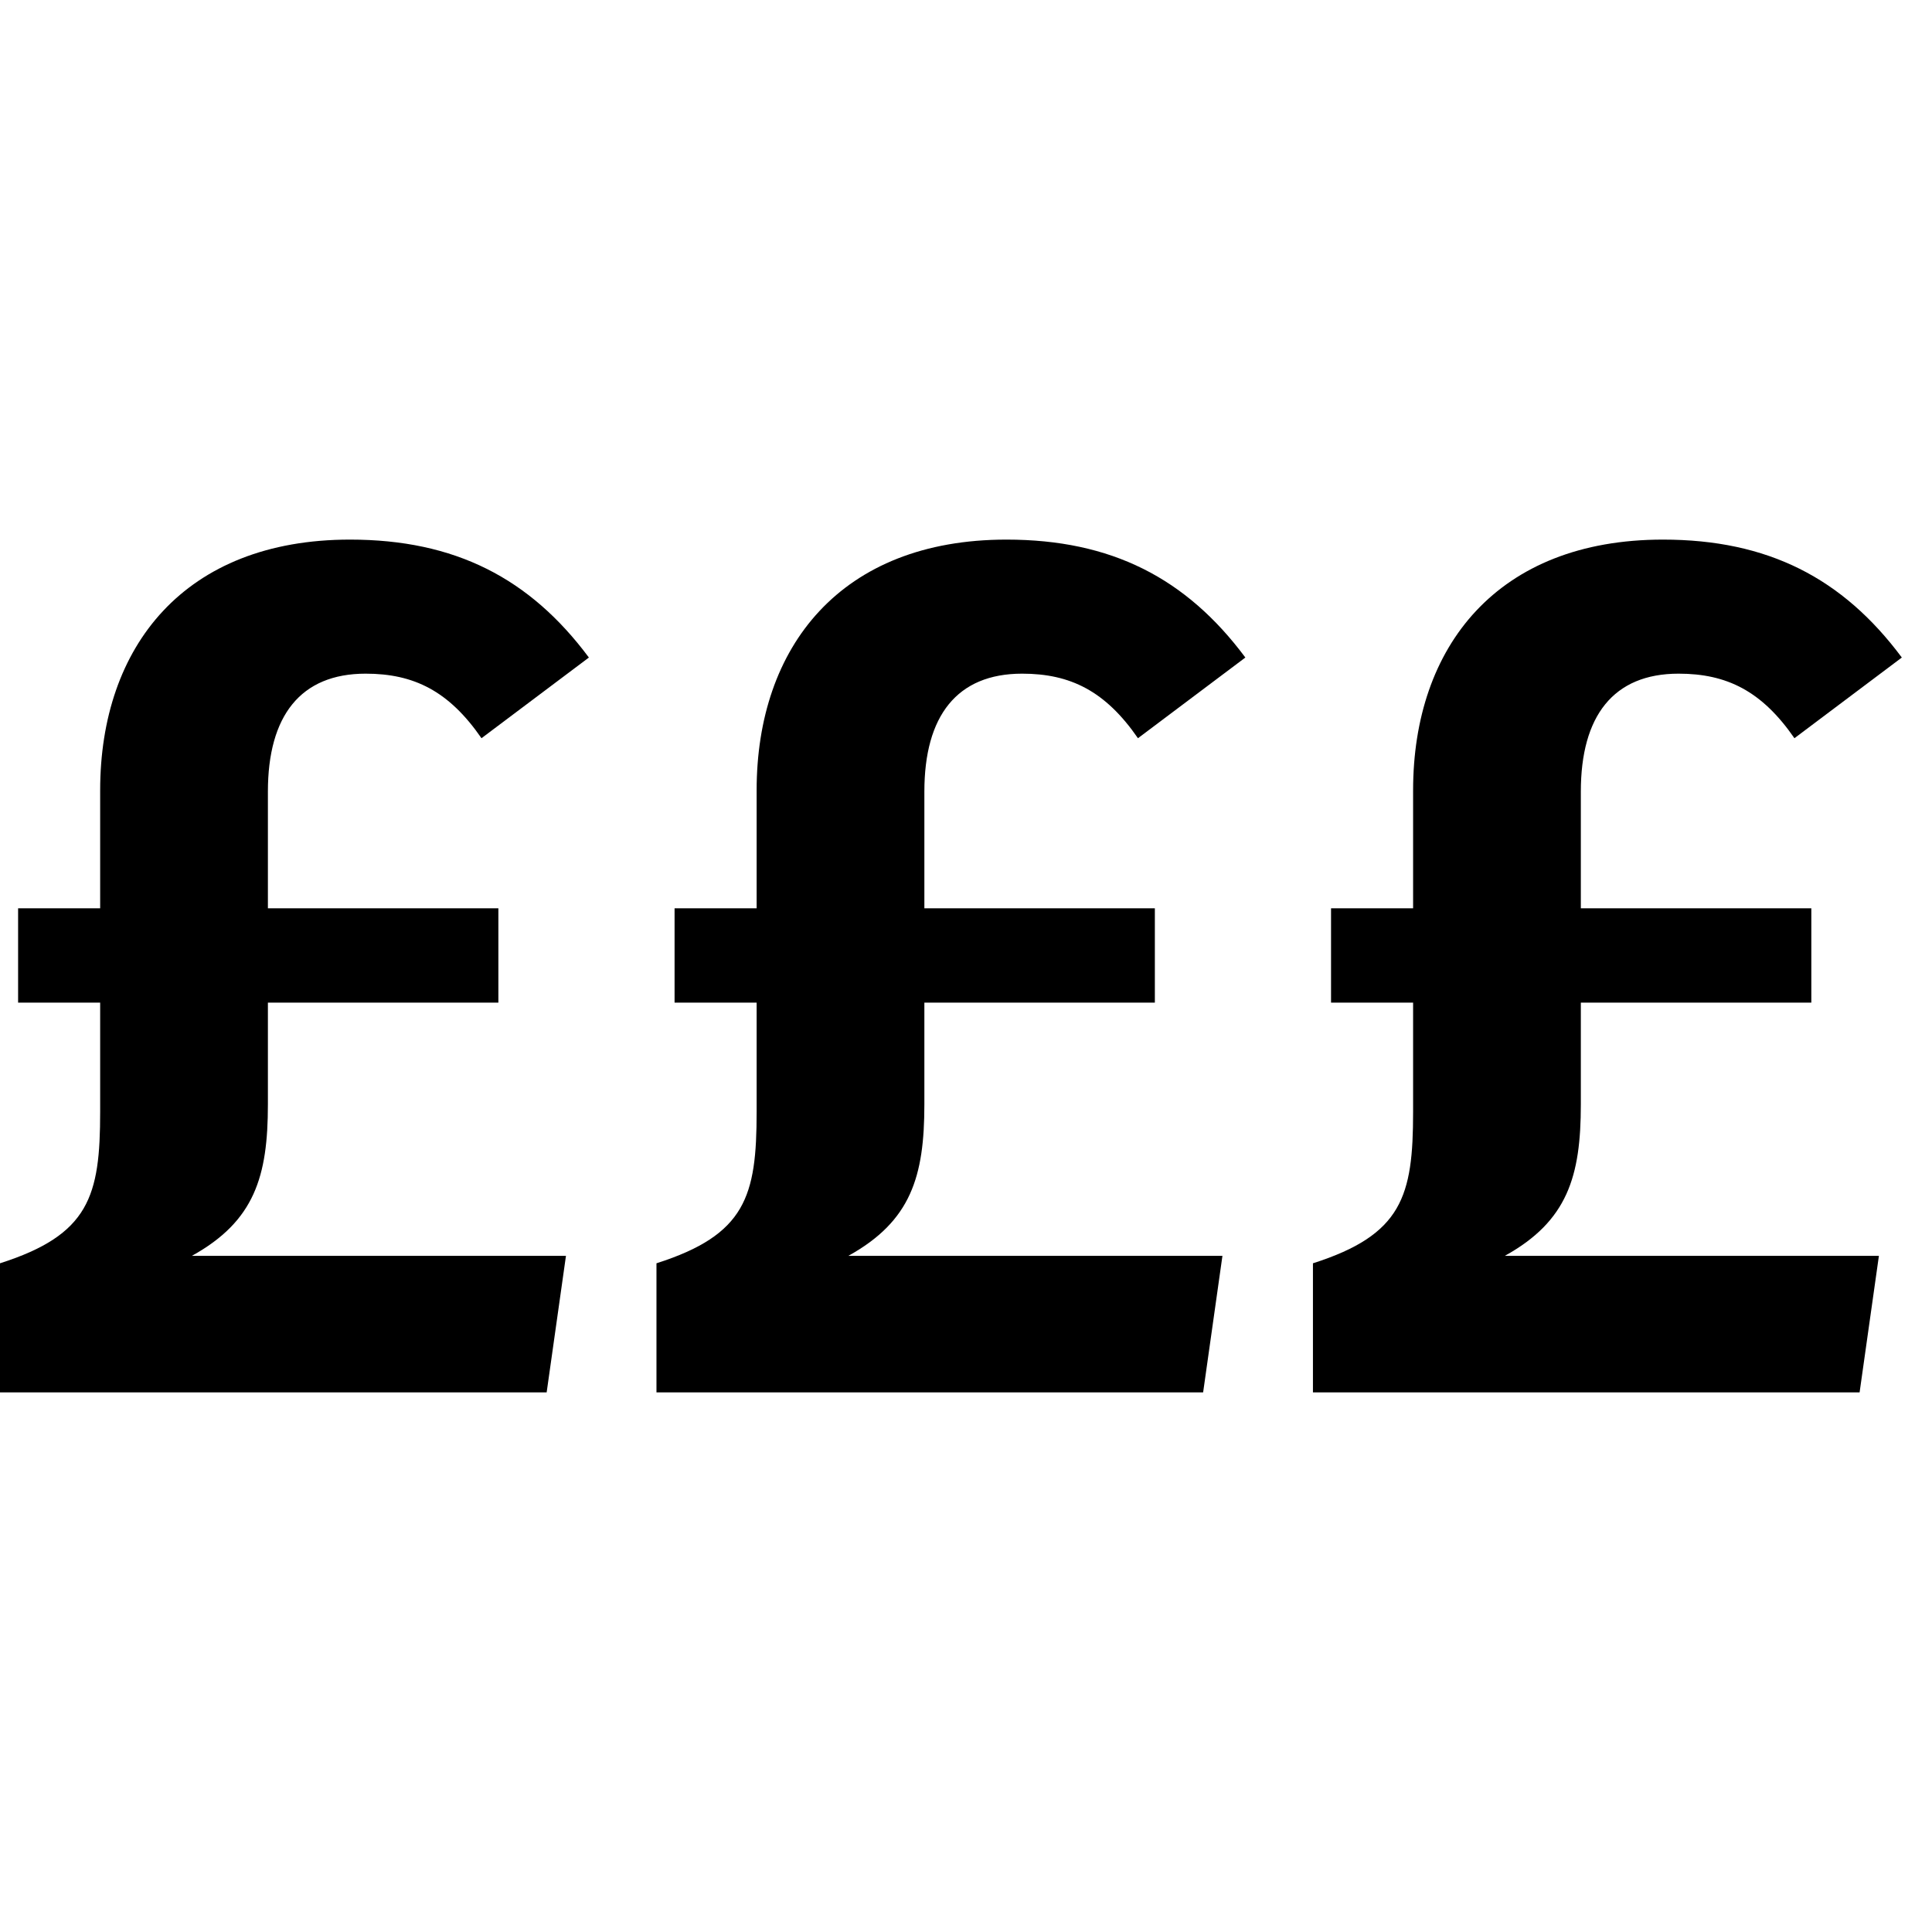 <?xml version="1.0" encoding="UTF-8" standalone="no"?>
<svg width="512px" height="512px" viewBox="0 0 512 512" version="1.1" xmlns="http://www.w3.org/2000/svg" xmlns:xlink="http://www.w3.org/1999/xlink" xmlns:sketch="http://www.bohemiancoding.com/sketch/ns">
    <!-- Generator: Sketch 3.2.2 (9983) - http://www.bohemiancoding.com/sketch -->
    <title>money</title>
    <desc>Created with Sketch.</desc>
    <defs></defs>
    <g id="Page-1" stroke="none" stroke-width="1" fill="none" fill-rule="evenodd" sketch:type="MSPage">
        <g id="money" sketch:type="MSArtboardGroup" fill="#000000">
            <path d="M70.996,292.68 L70.996,265.705 L132.077,265.705 L132.077,240.703 L70.996,240.703 L70.996,209.78 C70.996,189.713 79.63,178.528 96.899,178.528 C109.691,178.528 118.966,183.134 127.6,195.635 L156.062,174.252 C140.392,153.198 120.565,143 92.742,143 C48.929,143 26.543,171.291 26.543,209.451 L26.543,240.703 L4.797,240.703 L4.797,265.705 L26.543,265.705 L26.543,294.654 C26.543,317.023 23.665,327.221 0,334.787 L0,369 L144.869,369 L149.986,332.814 L50.848,332.814 C67.478,323.603 70.996,311.76 70.996,292.68 L70.996,292.68 Z M244.967,292.68 L244.967,265.705 L306.049,265.705 L306.049,240.703 L244.967,240.703 L244.967,209.78 C244.967,189.713 253.601,178.528 270.871,178.528 C283.663,178.528 292.937,183.134 301.572,195.635 L330.034,174.252 C314.364,153.198 294.536,143 266.713,143 C222.901,143 200.515,171.291 200.515,209.451 L200.515,240.703 L178.768,240.703 L178.768,265.705 L200.515,265.705 L200.515,294.654 C200.515,317.023 197.636,327.221 173.971,334.787 L173.971,369 L318.841,369 L323.958,332.814 L224.819,332.814 C241.449,323.603 244.967,311.76 244.967,292.68 L244.967,292.68 Z M418.938,292.68 L418.938,265.705 L480.02,265.705 L480.02,240.703 L418.938,240.703 L418.938,209.78 C418.938,189.713 427.573,178.528 444.842,178.528 C457.634,178.528 466.908,183.134 475.543,195.635 L504.005,174.252 C488.335,153.198 468.507,143 440.685,143 C396.872,143 374.486,171.291 374.486,209.451 L374.486,240.703 L352.74,240.703 L352.74,265.705 L374.486,265.705 L374.486,294.654 C374.486,317.023 371.608,327.221 347.943,334.787 L347.943,369 L492.812,369 L497.929,332.814 L398.791,332.814 C415.42,323.603 418.938,311.76 418.938,292.68 L418.938,292.68 Z" id="£££" sketch:type="MSShapeGroup"></path>
        </g>
    </g>
</svg>